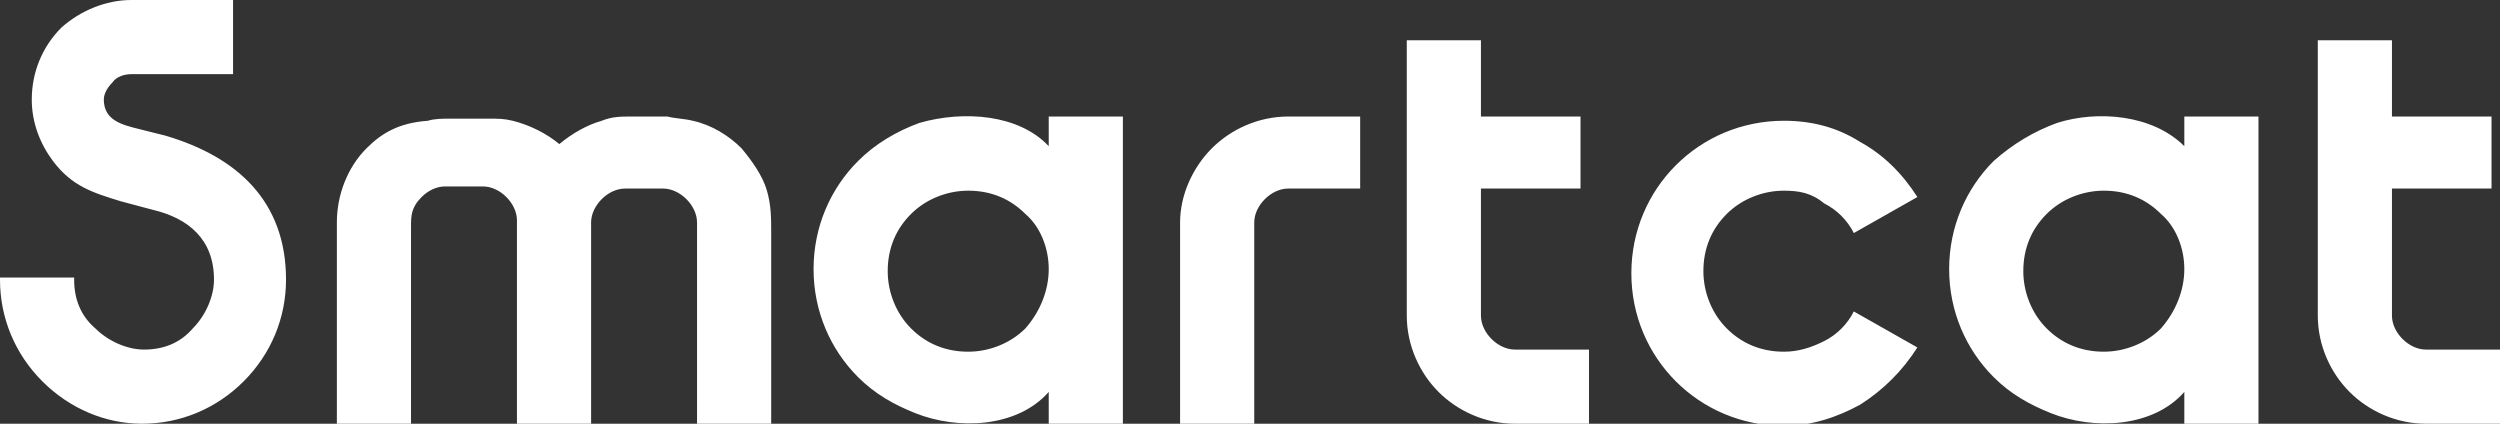 <?xml version="1.0" encoding="utf-8"?>
<!-- Generator: Adobe Illustrator 21.1.0, SVG Export Plug-In . SVG Version: 6.00 Build 0)  -->
<svg version="1.1" id="Layer_1" xmlns="http://www.w3.org/2000/svg" xmlns:xlink="http://www.w3.org/1999/xlink" x="0px" y="0px"
	 viewBox="0 0 118 20" width="118px" height="20px" style="enable-background:new 0 0 118 20;" xml:space="preserve">
<rect x="0" y="0" width="118" height="20" fill="#333333" stroke="none"/>
<style type="text/css">
	.st0{fill-rule:evenodd;clip-rule:evenodd;fill:#FFFFFF;}
</style>
<path class="st0" d="M103.1,6.9V5.5h3.5c0,4.8,0,9.7,0,14.5h-3.5v-1.5c-1.5,1.7-4.3,1.8-6.3,1c-1-0.4-1.9-0.9-2.7-1.7
	c-1.3-1.3-2.1-3.1-2.1-5.1c0-2,0.8-3.8,2.1-5.1C95,6.8,96,6.2,97.1,5.8C99,5.2,101.6,5.4,103.1,6.9 M103.1,12.7c0-1-0.4-2-1.1-2.6
	c-0.7-0.7-1.6-1.1-2.7-1.1c-1,0-2,0.4-2.7,1.1c-0.7,0.7-1.1,1.6-1.1,2.7c0,1,0.4,2,1.1,2.7c0.7,0.7,1.6,1.1,2.7,1.1
	c1,0,2-0.4,2.7-1.1C102.7,14.7,103.1,13.7,103.1,12.7z M13.5,13.2c0,1.8-0.7,3.5-2,4.8c-1.3,1.3-3,2-4.8,2C5,20,3.3,19.3,2,18
	c-1.3-1.3-2-3-2-4.8v-0.1h3.5v0.1c0,0.9,0.3,1.7,1,2.3c0.6,0.6,1.5,1,2.3,1c0.9,0,1.7-0.3,2.3-1c0.6-0.6,1-1.5,1-2.3
	c0-1.9-1.2-2.9-2.9-3.3L5.7,9.5C4.4,9.1,3.4,8.8,2.5,7.6c-0.6-0.8-1-1.8-1-2.9c0-1.3,0.5-2.5,1.4-3.4C3.8,0.5,5,0,6.2,0H11v3.5H6.2
	c-0.3,0-0.7,0.1-0.9,0.4C5.1,4.1,4.9,4.4,4.9,4.7c0,1,0.9,1.2,1.7,1.4l1.2,0.3C11.2,7.4,13.5,9.5,13.5,13.2z M49.5,6.9V5.5H53
	c0,4.8,0,9.7,0,14.5h-3.5v-1.5c-1.5,1.7-4.3,1.8-6.3,1c-1-0.4-1.9-0.9-2.7-1.7c-1.3-1.3-2.1-3.1-2.1-5.1c0-2,0.8-3.8,2.1-5.1
	c0.8-0.8,1.8-1.4,2.9-1.8C45.5,5.2,48.1,5.4,49.5,6.9z M49.5,12.7c0-1-0.4-2-1.1-2.6C47.7,9.4,46.8,9,45.7,9c-1,0-2,0.4-2.7,1.1
	c-0.7,0.7-1.1,1.6-1.1,2.7c0,1,0.4,2,1.1,2.7c0.7,0.7,1.6,1.1,2.7,1.1c1,0,2-0.4,2.7-1.1C49.1,14.7,49.5,13.7,49.5,12.7z M90.5,16.4
	c-0.7,1.1-1.6,2-2.7,2.7c-1.1,0.6-2.3,1-3.6,1c-2,0-3.8-0.8-5.1-2.1c-1.3-1.3-2.1-3.1-2.1-5.1c0-2,0.8-3.8,2.1-5.1
	c1.3-1.3,3.1-2.1,5.1-2.1c1.3,0,2.5,0.3,3.6,1l0,0c1.1,0.6,2,1.5,2.7,2.6l-3,1.7c-0.3-0.6-0.8-1.1-1.4-1.4h0C85.5,9.1,84.9,9,84.2,9
	c-1,0-2,0.4-2.7,1.1c-0.7,0.7-1.1,1.6-1.1,2.7c0,1,0.4,2,1.1,2.7c0.7,0.7,1.6,1.1,2.7,1.1c0.7,0,1.3-0.2,1.9-0.5
	c0.6-0.3,1.1-0.8,1.4-1.4L90.5,16.4z M55.7,10.5V20h3.5l0-9.5c0-0.4,0.2-0.8,0.5-1.1c0.3-0.3,0.7-0.5,1.1-0.5h3.4V5.5h-3.4
	c-1.4,0-2.7,0.6-3.6,1.5C56.3,7.9,55.7,9.2,55.7,10.5z M15.9,10.5V20h3.5v-9.3c0-0.5,0-0.9,0.5-1.4c0.3-0.3,0.7-0.5,1.1-0.5h1.8
	c0.4,0,0.8,0.2,1.1,0.5c0.3,0.3,0.5,0.7,0.5,1.1l0,0.3V20h0h3.5h0l0-9.1l0-0.4c0-0.4,0.2-0.8,0.5-1.1c0.3-0.3,0.7-0.5,1.1-0.5h1.8
	c0.4,0,0.8,0.2,1.1,0.5c0.3,0.3,0.5,0.7,0.5,1.1l0,9.5h3.5l0-9c0-0.7,0-1.3-0.2-2c-0.2-0.7-0.7-1.4-1.2-2c-0.6-0.6-1.4-1.1-2.3-1.3
	c-0.4-0.1-0.8-0.1-1.2-0.2h-1.7c-0.5,0-0.9,0-1.4,0.2c-0.7,0.2-1.4,0.6-2,1.1c-0.6-0.5-1.4-0.9-2.2-1.1c-0.4-0.1-0.7-0.1-1.1-0.1
	h-1.8c-0.4,0-0.8,0-1.1,0.1C18.8,5.8,18,6.3,17.3,7C16.4,7.9,15.9,9.2,15.9,10.5z M66.4,1.9h3.5l0,3.6h4.7v3.4h-4.7l0,6
	c0,0.4,0.2,0.8,0.5,1.1c0.3,0.3,0.7,0.5,1.1,0.5h3.5V20h-3.5c-1.4,0-2.7-0.6-3.6-1.5c-0.9-0.9-1.5-2.2-1.5-3.6V1.9z M109.4,1.9h3.5
	l0,3.6h4.7v3.4h-4.7l0,6c0,0.4,0.2,0.8,0.5,1.1c0.3,0.3,0.7,0.5,1.1,0.5h3.5V20h-3.5c-1.4,0-2.7-0.6-3.6-1.5
	c-0.9-0.9-1.5-2.2-1.5-3.6V1.9z"/>
</svg>
